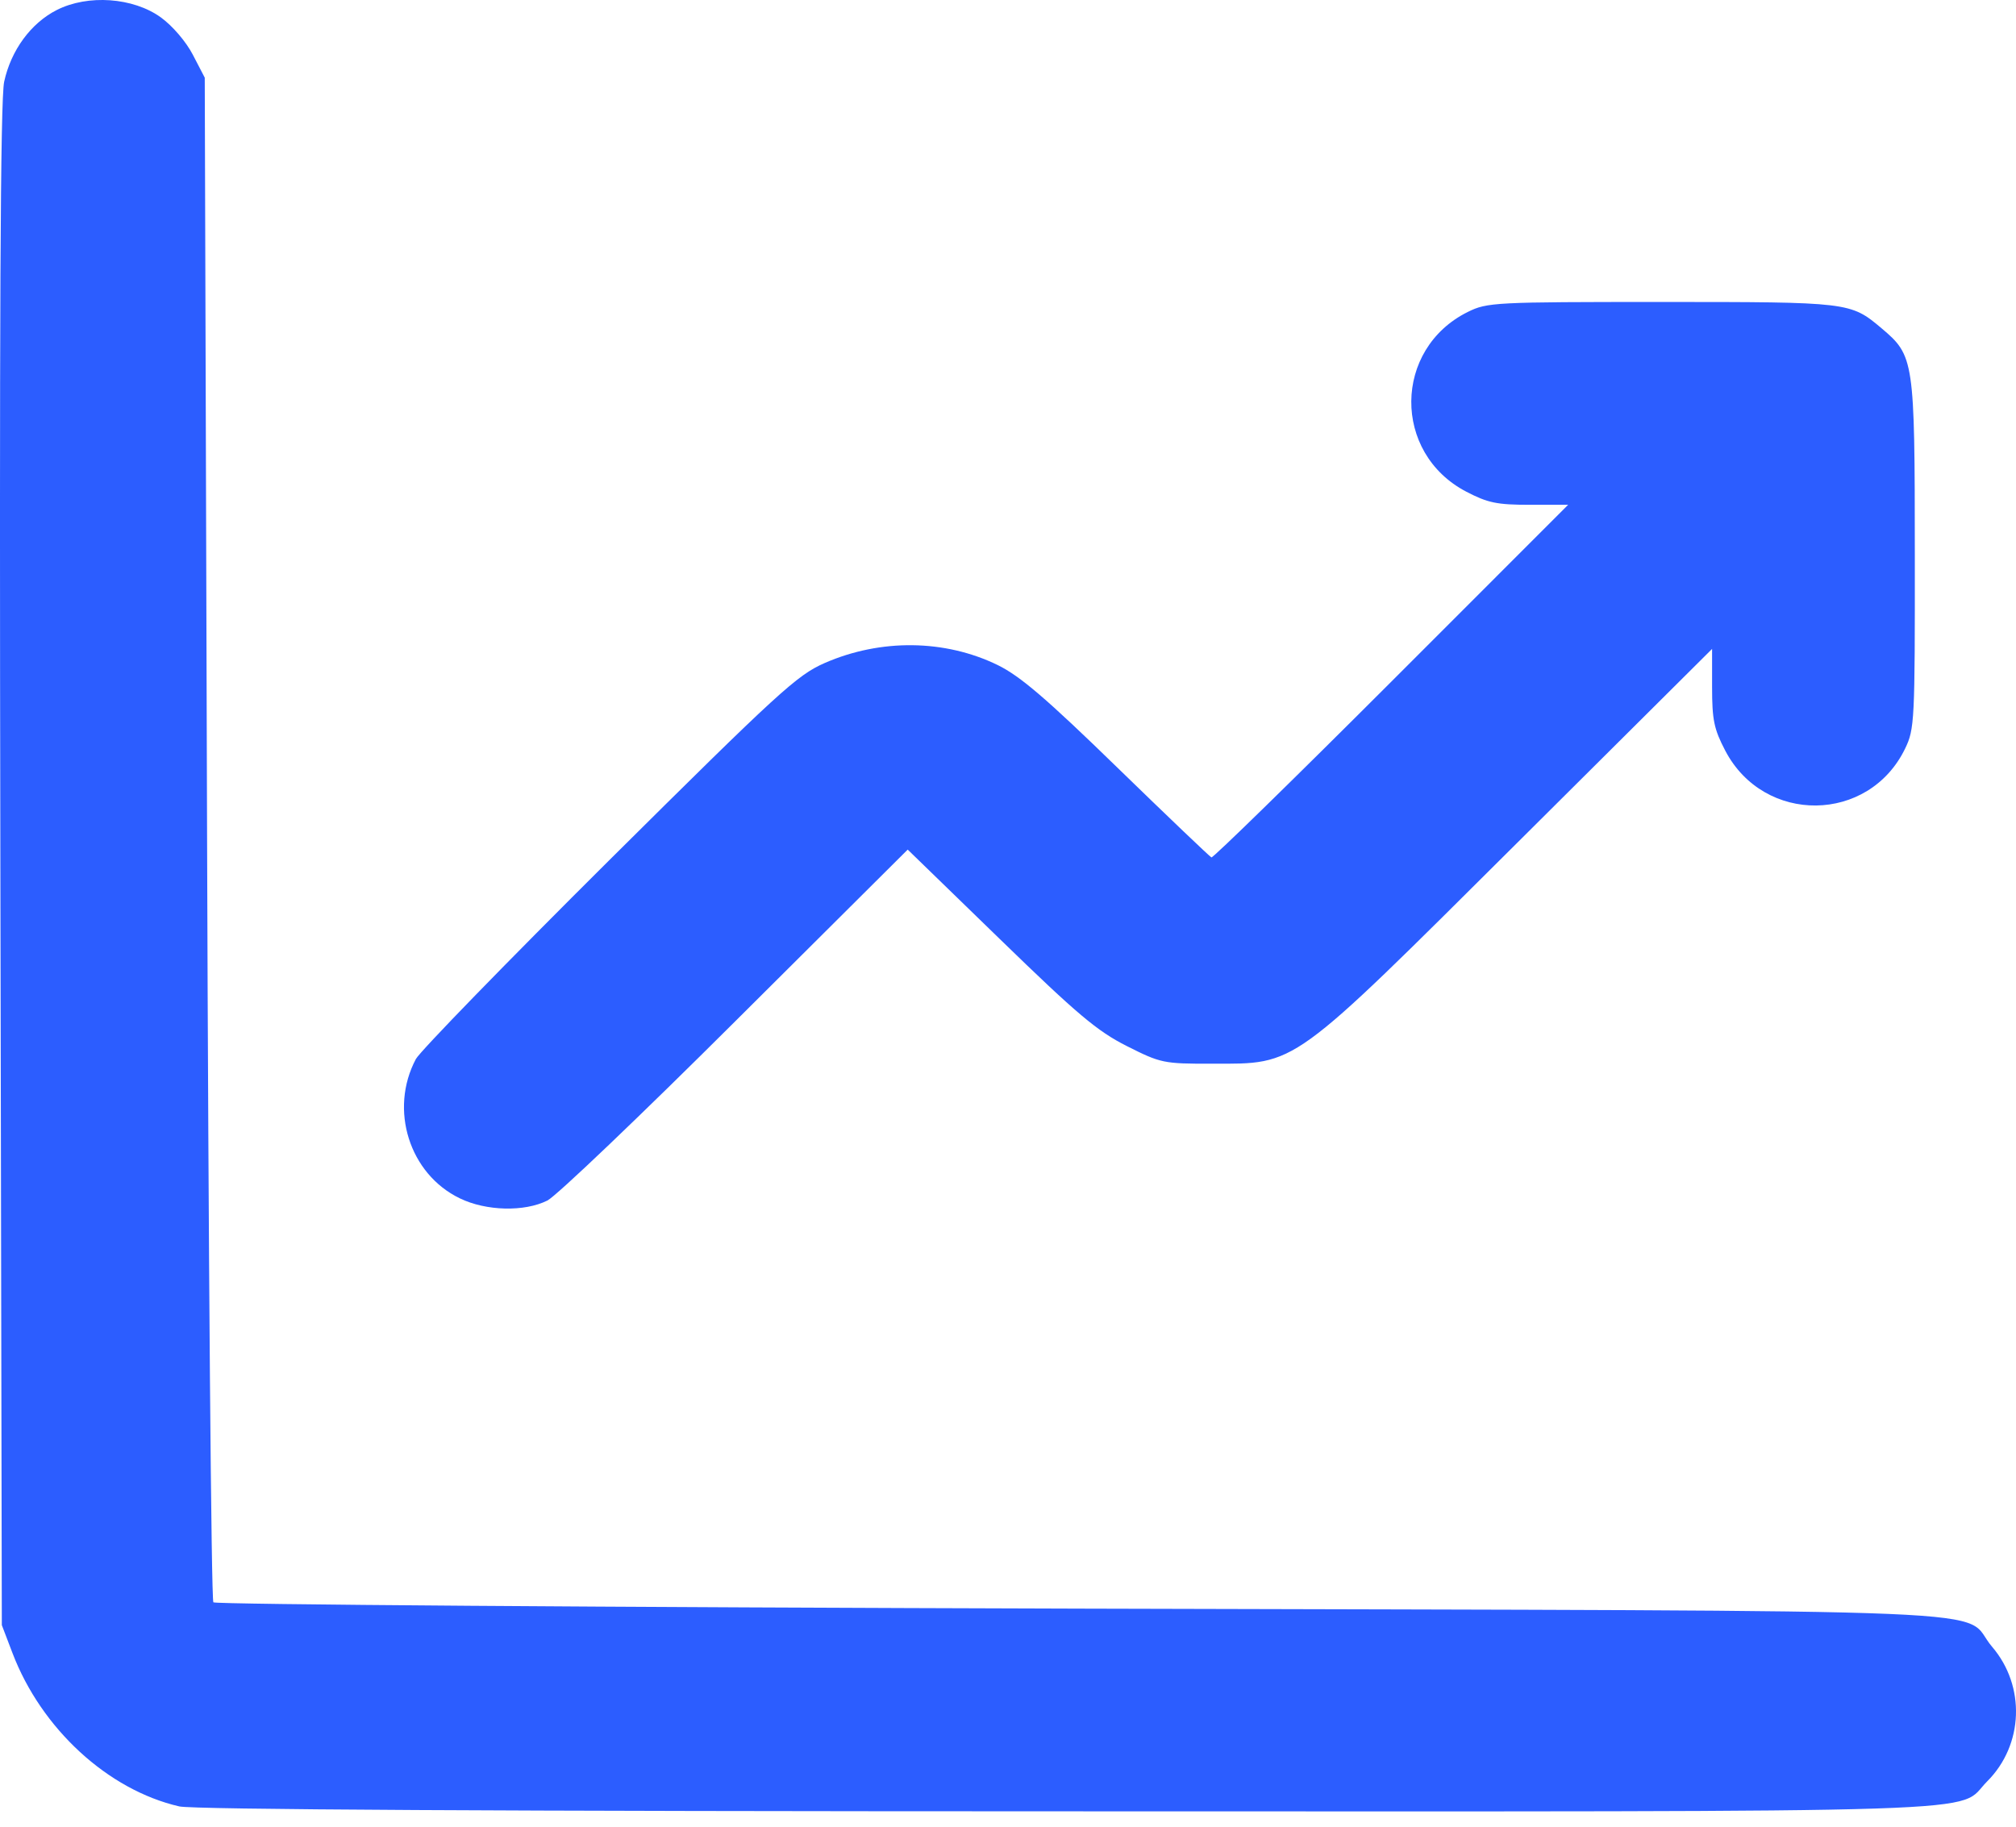 <svg width="32" height="29" viewBox="0 0 32 29" fill="none" xmlns="http://www.w3.org/2000/svg">
<path fill-rule="evenodd" clip-rule="evenodd" d="M0.901 0.159C0.49 0.367 0.174 0.799 0.066 1.298C0.006 1.577 -0.011 5.07 0.006 13.743L0.029 25.8L0.198 26.243C0.656 27.445 1.713 28.417 2.846 28.678C3.061 28.728 7.948 28.755 16.975 28.756C32.172 28.758 31.027 28.795 31.543 28.28C32.121 27.702 32.155 26.768 31.621 26.144C31.084 25.517 32.565 25.58 17.166 25.538C9.622 25.517 3.421 25.472 3.387 25.438C3.353 25.403 3.308 19.943 3.287 13.304L3.25 1.233L3.062 0.871C2.954 0.662 2.739 0.411 2.553 0.276C2.114 -0.041 1.395 -0.092 0.901 0.159ZM23.299 4.952C22.114 5.539 22.099 7.192 23.273 7.805C23.616 7.984 23.761 8.014 24.282 8.014H24.891L22.084 10.822C20.539 12.367 19.255 13.622 19.229 13.612C19.204 13.601 18.533 12.961 17.738 12.188C16.611 11.091 16.194 10.734 15.838 10.559C15 10.15 13.98 10.137 13.09 10.526C12.65 10.719 12.366 10.98 9.665 13.662C8.046 15.272 6.667 16.69 6.601 16.813C6.175 17.615 6.497 18.637 7.298 19.024C7.715 19.227 8.324 19.242 8.689 19.059C8.828 18.99 10.171 17.708 11.674 16.21L14.408 13.488L15.868 14.906C17.102 16.105 17.415 16.369 17.886 16.607C18.426 16.879 18.469 16.888 19.234 16.887C20.597 16.886 20.459 16.986 24.087 13.376L27.176 10.302V10.909C27.176 11.429 27.206 11.575 27.385 11.917C28 13.093 29.664 13.074 30.24 11.884C30.39 11.574 30.396 11.45 30.394 8.795C30.393 5.706 30.384 5.649 29.864 5.21C29.373 4.796 29.352 4.794 26.373 4.794C23.72 4.794 23.607 4.8 23.299 4.952Z" fill="#2C5DFF"/>
</svg>
